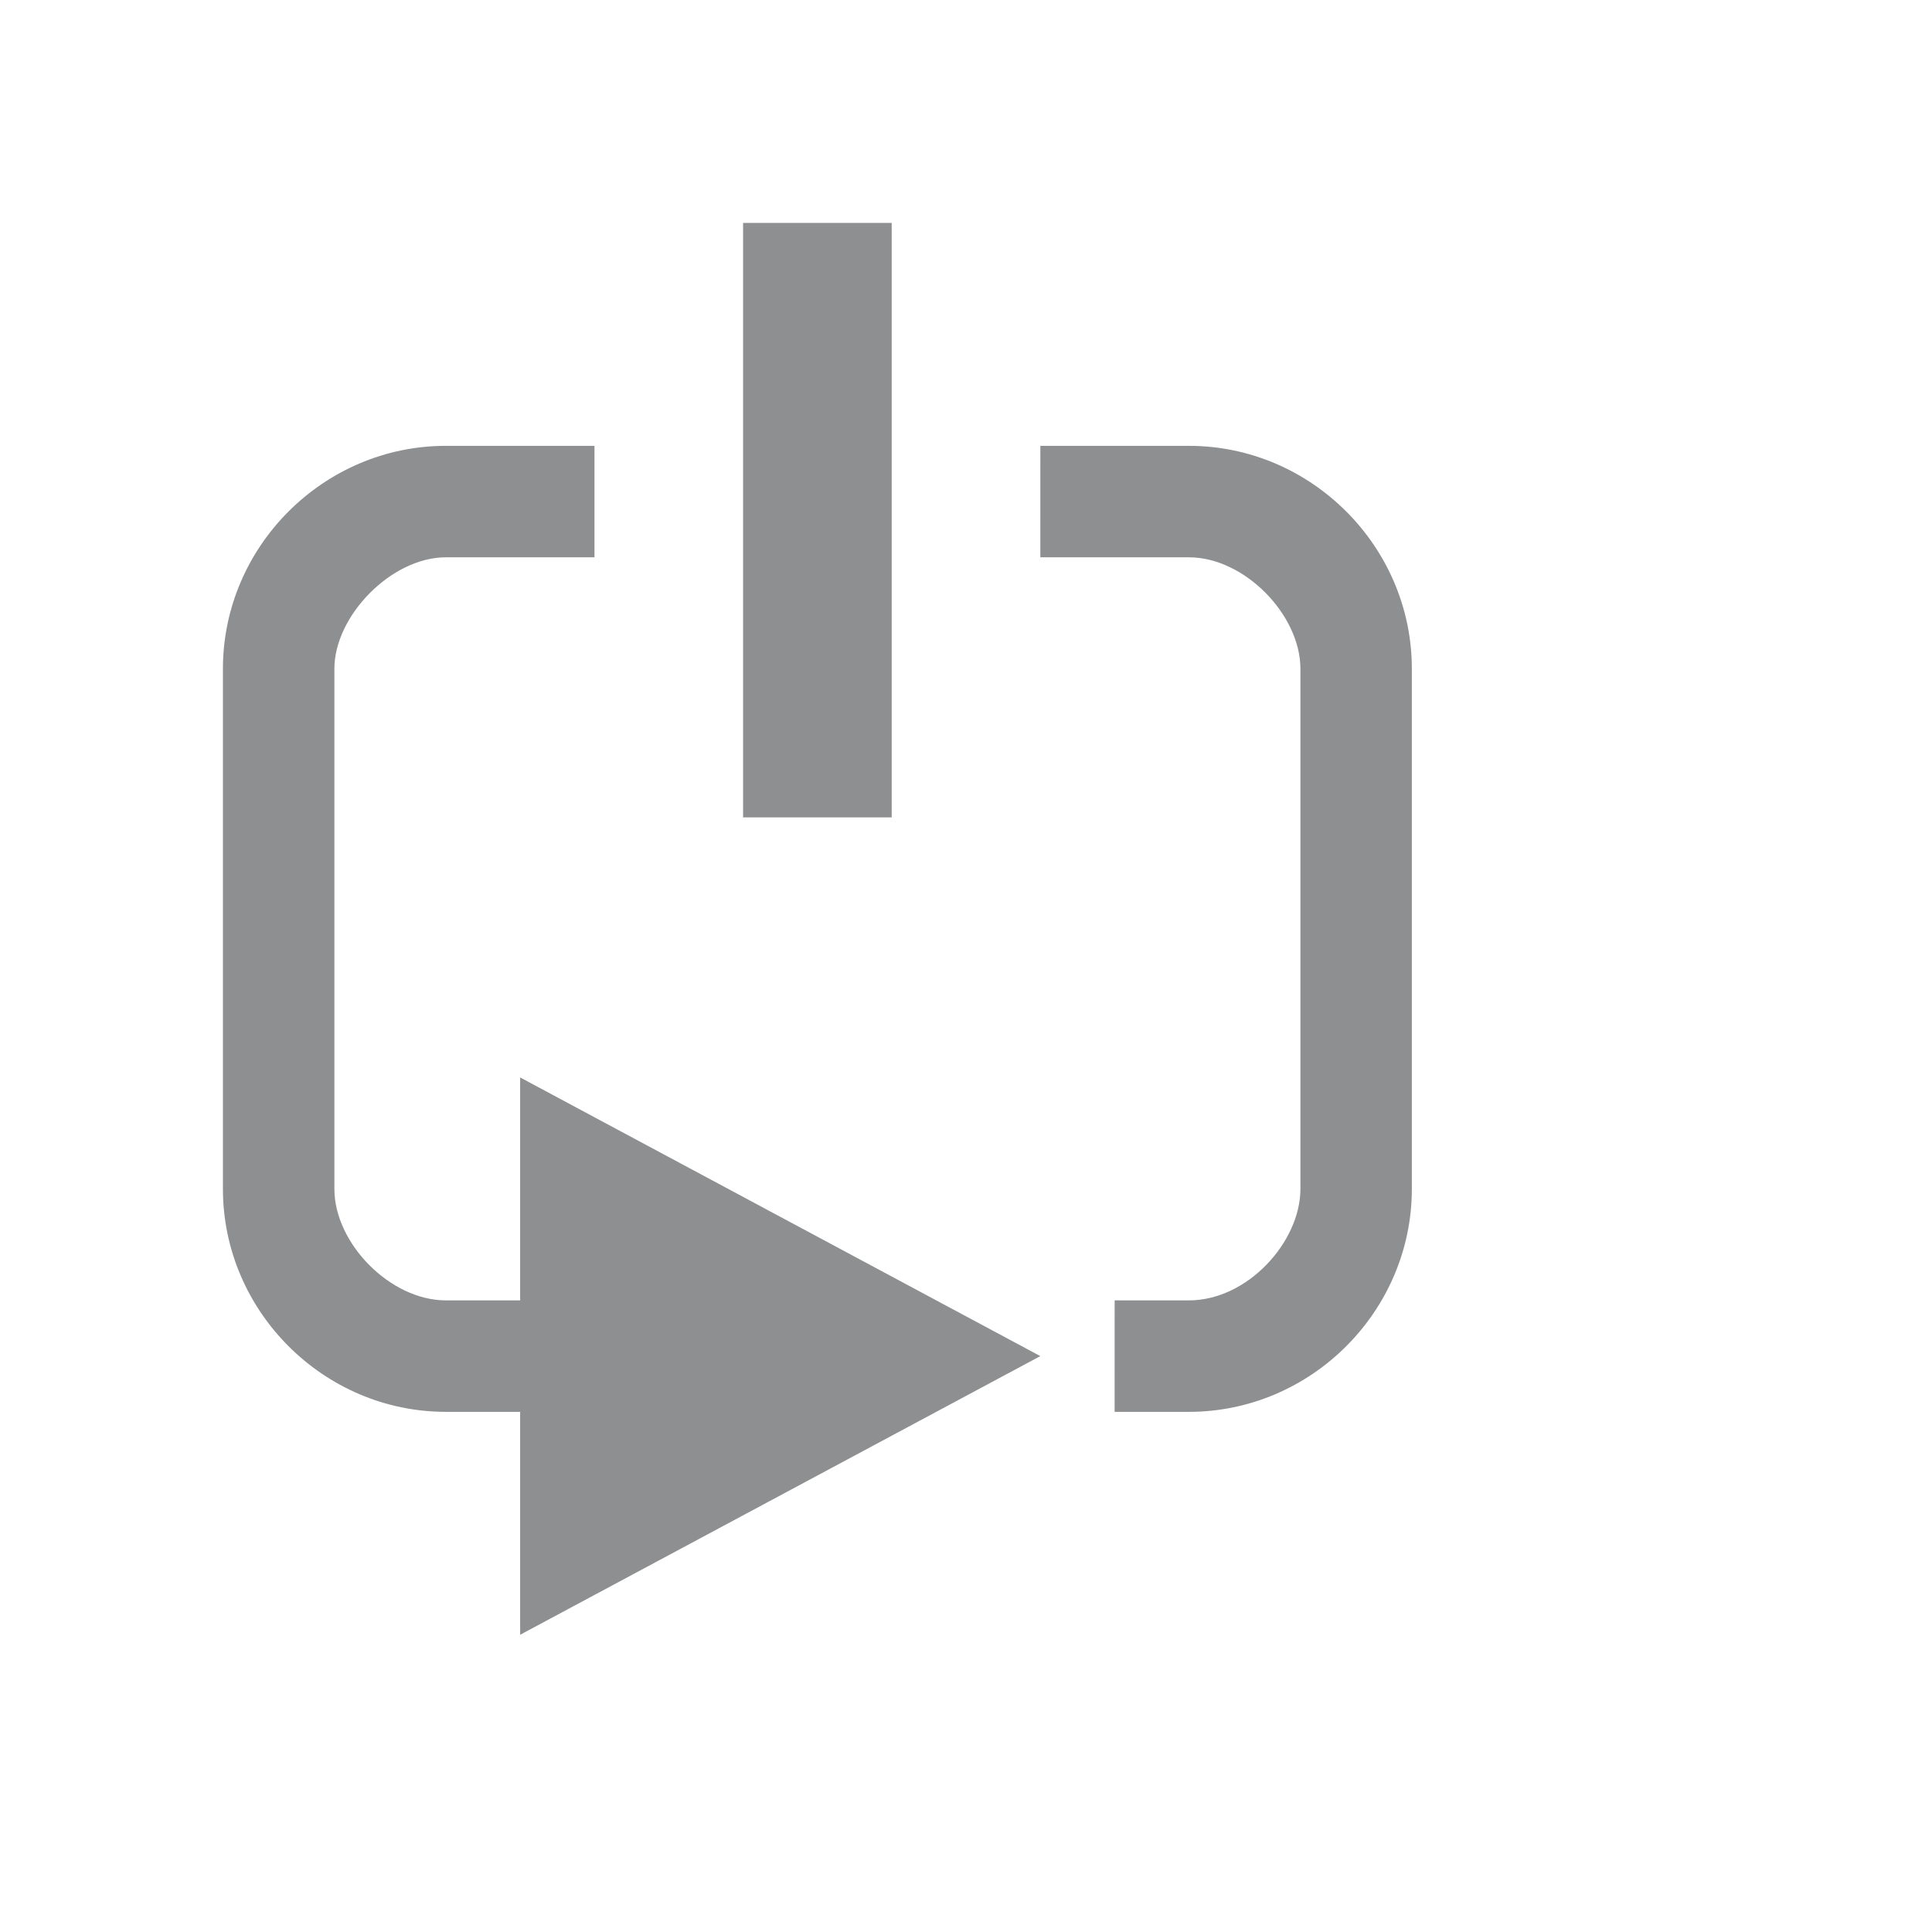 <?xml version="1.0" encoding="UTF-8" standalone="no"?>
<!-- Created with Inkscape (http://www.inkscape.org/) -->

<svg
   xmlns:dc="http://purl.org/dc/elements/1.1/"
   xmlns:cc="http://creativecommons.org/ns#"
   xmlns:rdf="http://www.w3.org/1999/02/22-rdf-syntax-ns#"
   xmlns:svg="http://www.w3.org/2000/svg"
   xmlns="http://www.w3.org/2000/svg"
   version="1.1"
   width="26"
   height="26"
   id="svg4272">
  <defs
     id="defs4282" />
  <g
     id="layer3"
     style="display:inline">
    <path
       d="m 6,6 c -1.645,-1.028e-4 -3,1.355 -3,3 l 0,7 c 0,1.645 1.355,3 3,3 l 1,-1.25e-4 0,3 7,-3.75 -7,-3.75 0,3 -1,1.24e-4 C 5.253,17.5 4.5,16.733 4.5,16 l 0,-7 C 4.5,8.288 5.267,7.5 6,7.5 L 8,7.5 8,6 z"
       id="path4276"
       style="color:#000000;fill:#8d8f90;fill-opacity:1;marker:none;overflow:visible" />
    <path
       d="m 10,3 2,0 0,8 -2,0 z"
       id="path3871"
       style="color:#000000;fill:#8d8f90;fill-opacity:1;marker:none;overflow:visible" />
    <path
       d="m 16,6 c 1.645,-1.028e-4 3,1.355 3,3 l 0,7 c 0,1.645 -1.355,3 -3,3 l -1,-6.3e-5 5e-4,-1.5 1,6.2e-5 c 0.789,4.9e-5 1.5,-0.788 1.5,-1.5 l 0,-7 c 0,-0.726 -0.753,-1.5 -1.5,-1.5 l -2,1.25e-4 1.25e-4,-1.5 z"
       id="path4278"
       style="color:#000000;fill:#8d8f90;fill-opacity:1;marker:none;overflow:visible" />
  </g>
  <g
     id="layer4"
     style="display:none">
    <path
       d="m 6,6 c -1.645,-1.028e-4 -3,1.355 -3,3 l 0,7 c 0,1.645 1.355,3 3,3 l 1,-1.25e-4 0,3 7,-3.75 -7,-3.75 0,3 -1,1.24e-4 C 5.253,17.5 4.5,16.733 4.5,16 l 0,-7 C 4.5,8.288 5.267,7.5 6,7.5 L 8,7.5 8,6 z"
       id="path4276-5"
       style="color:#000000;fill:#bfbfbf;fill-opacity:1;marker:none;overflow:visible" />
    <path
       d="m 10,3 2,0 0,8 -2,0 z"
       id="path3871-3"
       style="color:#000000;fill:#bfbfbf;fill-opacity:1;marker:none;overflow:visible" />
    <path
       d="m 16,6 c 1.645,-1.028e-4 3,1.355 3,3 l 0,7 c 0,1.645 -1.355,3 -3,3 l -1,-6.3e-5 5e-4,-1.5 1,6.2e-5 c 0.789,4.9e-5 1.5,-0.788 1.5,-1.5 l 0,-7 c 0,-0.726 -0.753,-1.5 -1.5,-1.5 l -2,1.25e-4 1.25e-4,-1.5 z"
       id="path4278-5"
       style="color:#000000;fill:#bfbfbf;fill-opacity:1;marker:none;overflow:visible" />
  </g>
</svg>
